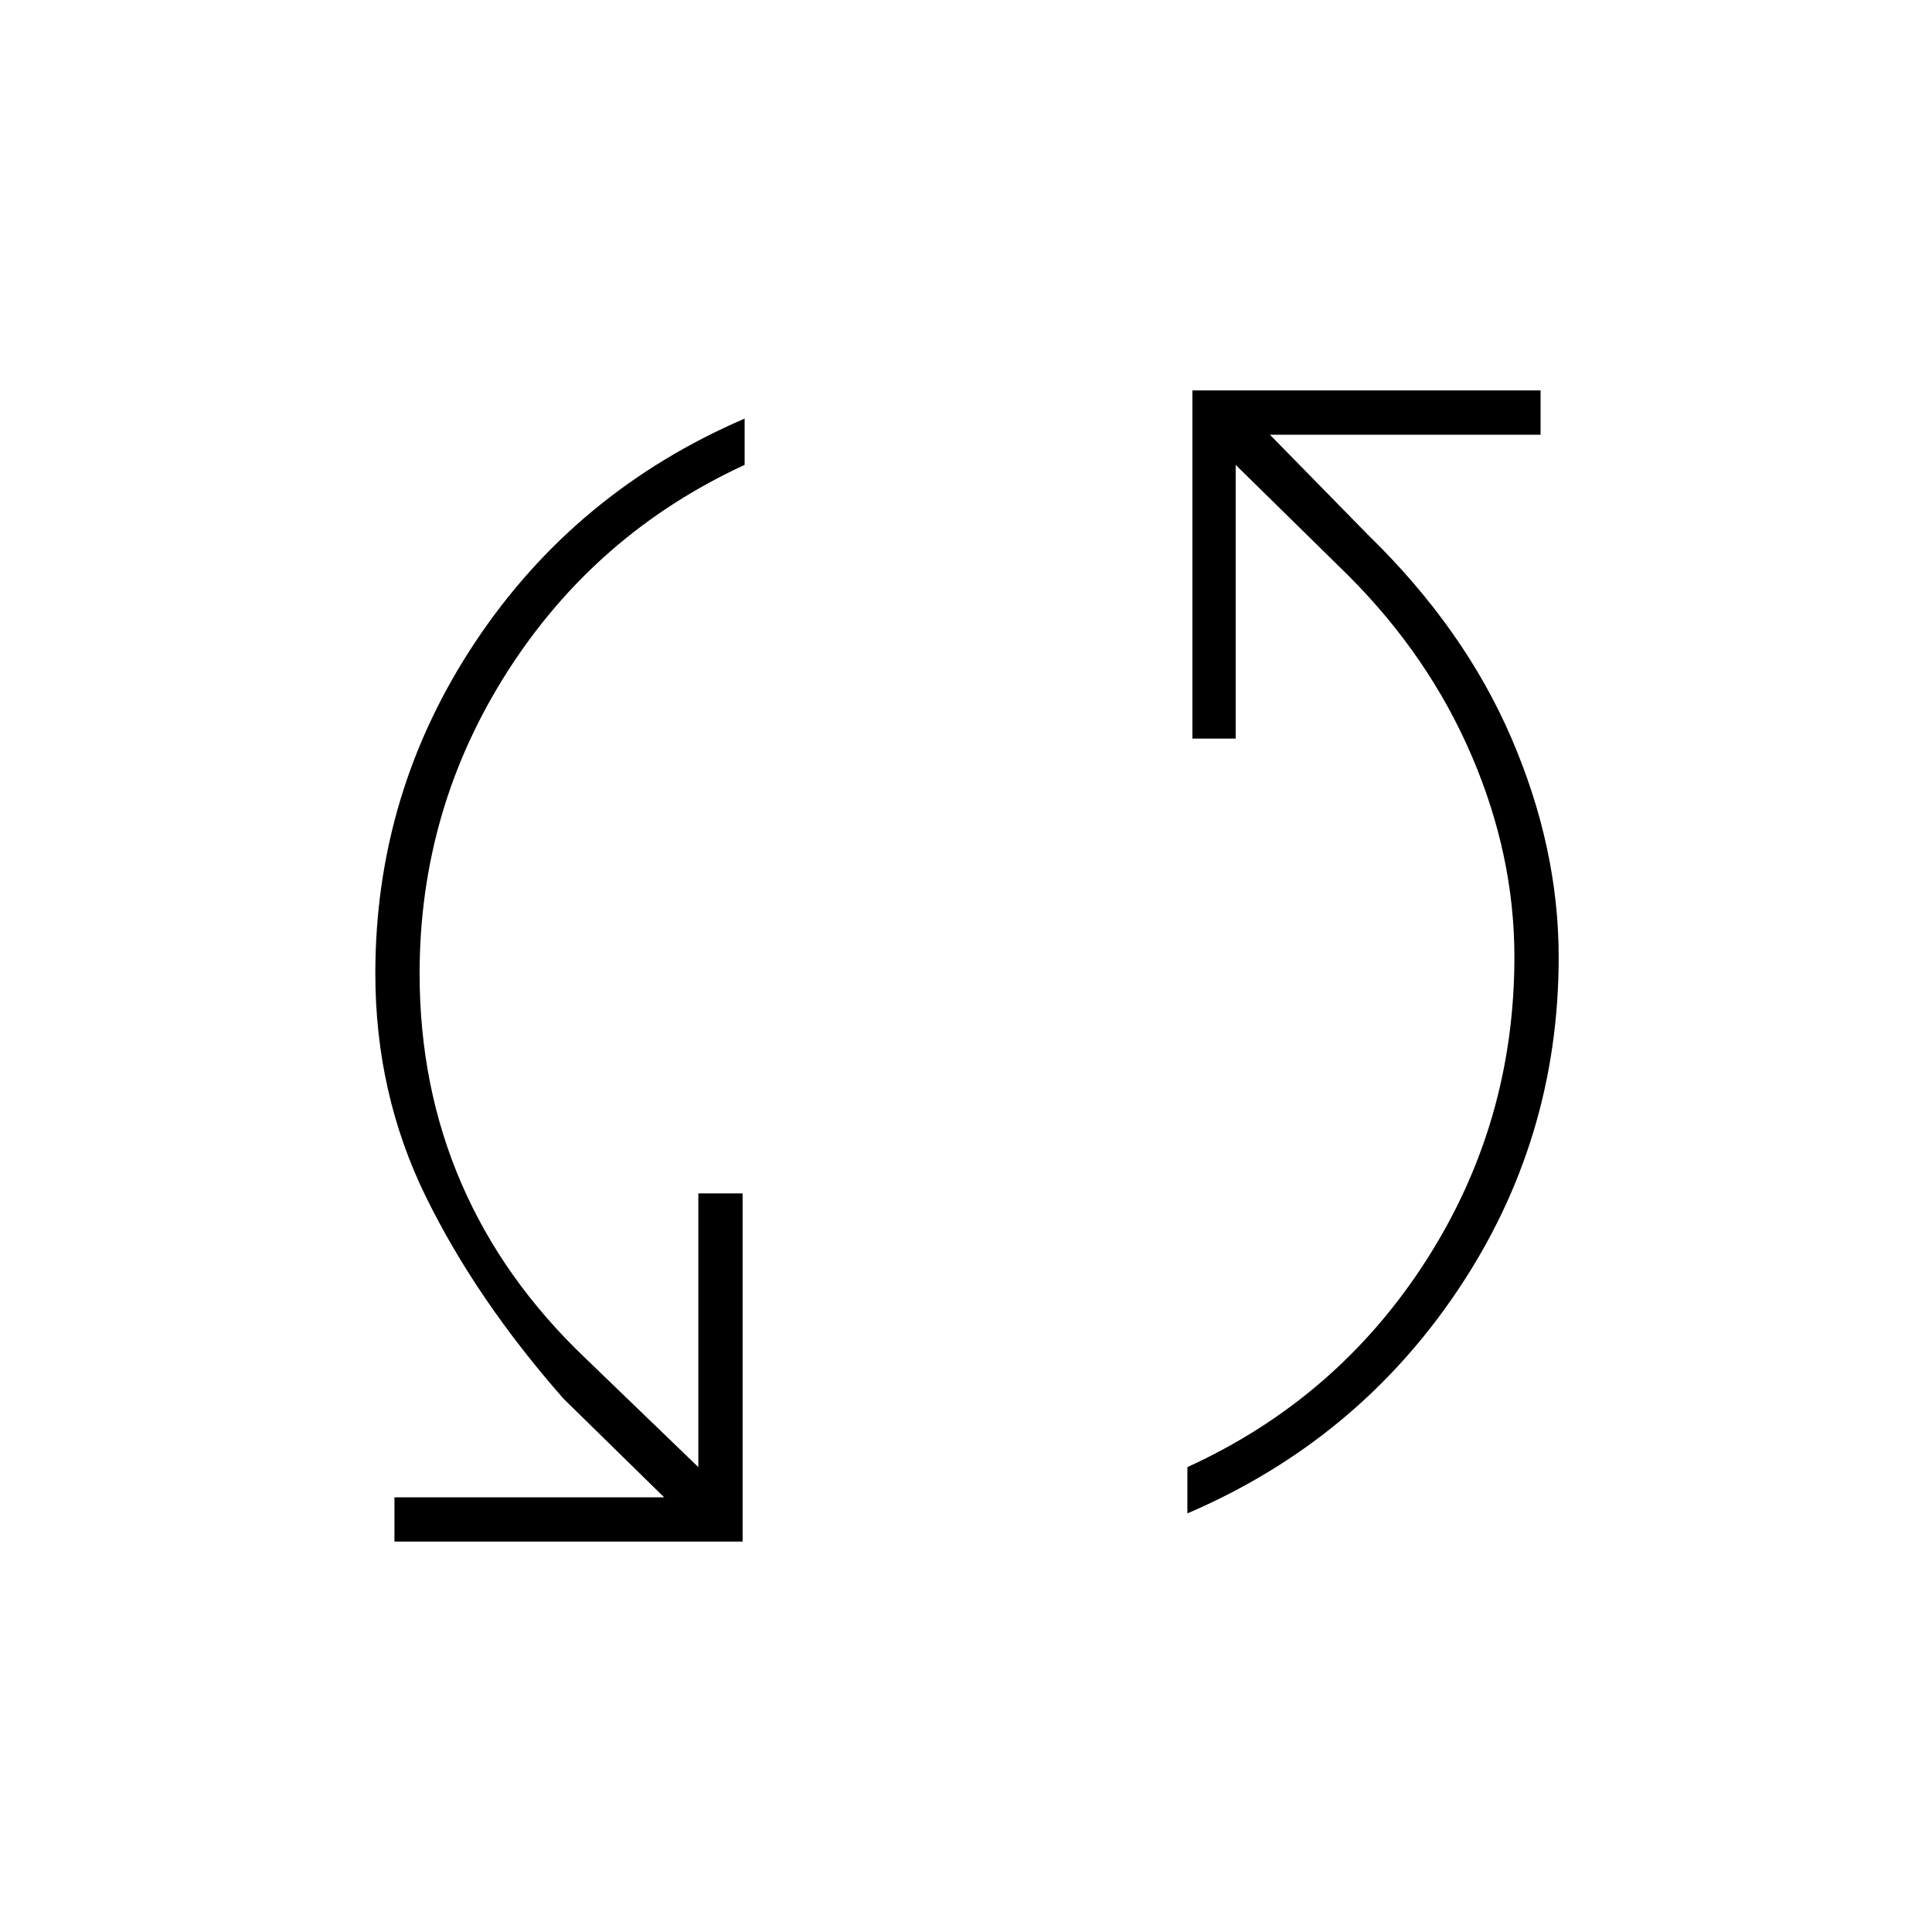 <svg xmlns="http://www.w3.org/2000/svg" height="48" viewBox="0 -960 960 960" width="48"><path d="M196-194v-22h134l-50-49q-43.5-49.5-68.5-100.59-25-51.1-25-110.67 0-90.11 49.72-164.82T370-752v23q-73.95 34.11-117.73 102.51-43.77 68.39-43.77 150.26 0 56.23 20.75 104.23Q250-324 291-285l56 54v-136h22v173H196Zm394-14v-23q74.5-34 118.5-102.46 44-68.45 44-151.09 0-50.45-21.25-99.95T670-674l-56-55v136h-21.5v-173h173v22H631l49 50q47.74 46.54 71.12 101 23.38 54.46 23.38 108.55 0 90.95-50.25 165.7Q674-244 590-208Z"/></svg>